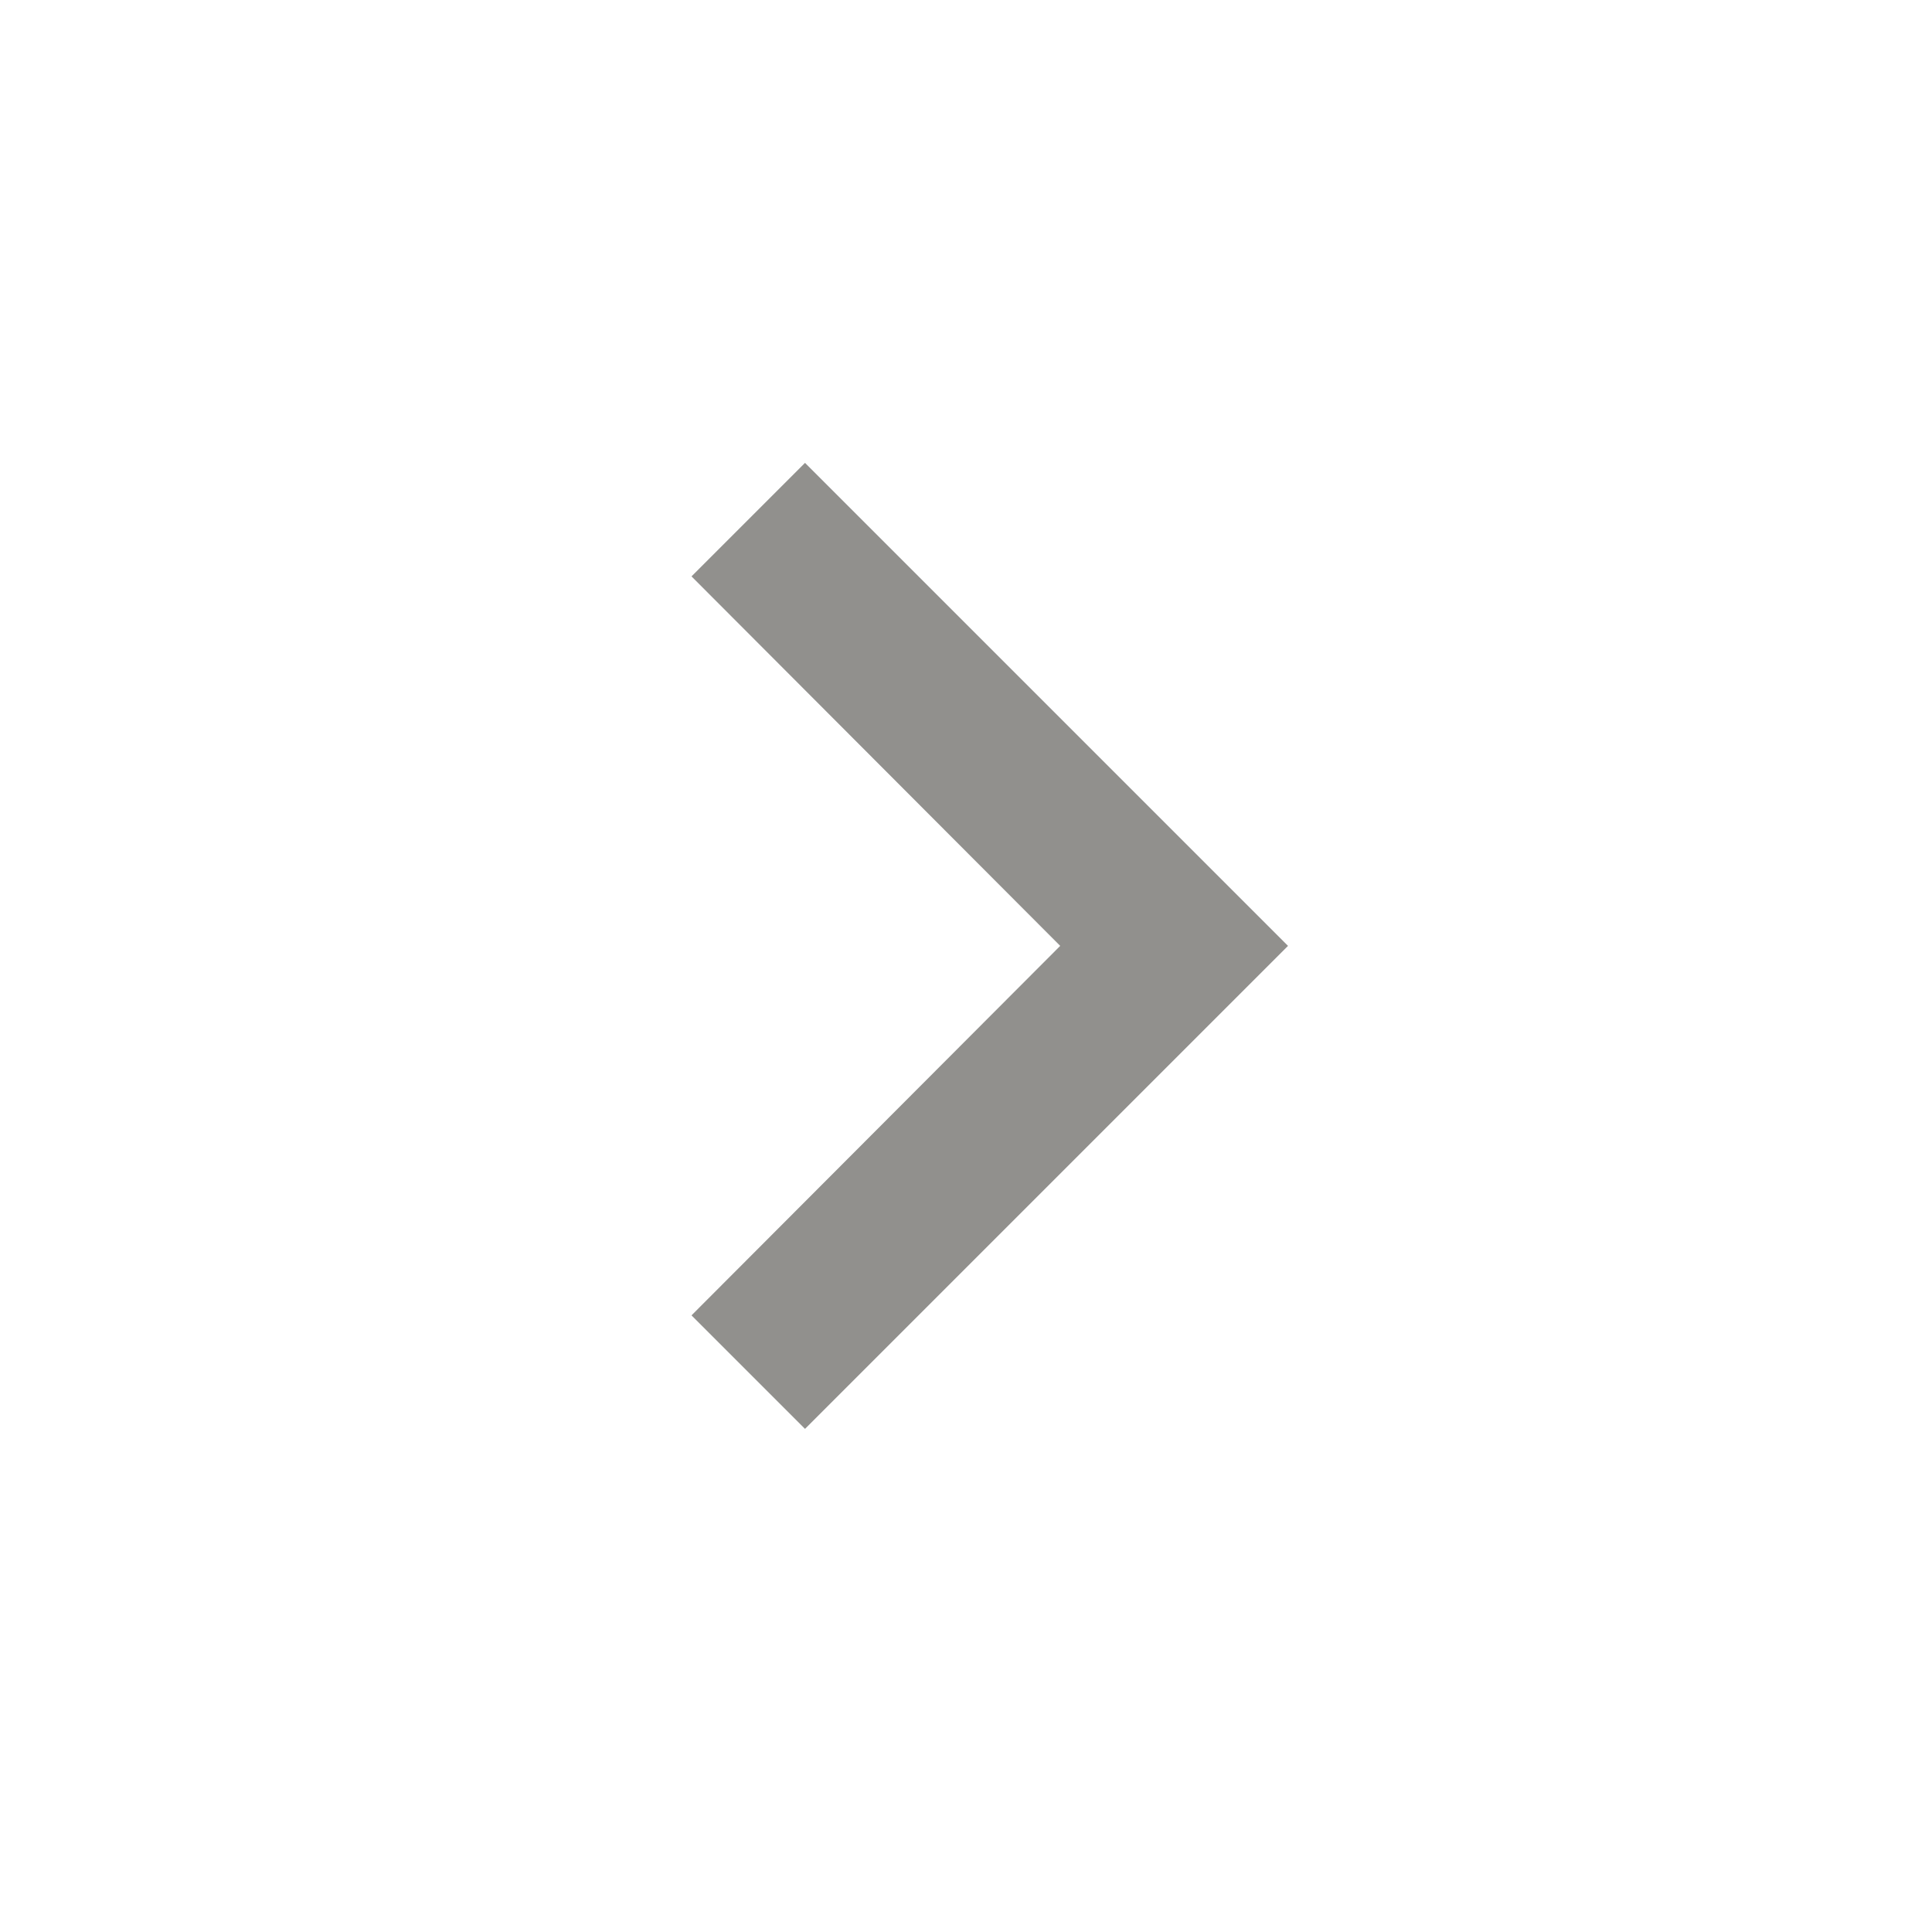 <!-- Generated by IcoMoon.io -->
<svg version="1.1" xmlns="http://www.w3.org/2000/svg" width="280" height="280" viewBox="0 0 280 280">
<title>mt-keyboard_arrow_right</title>
<path fill="#91908d" d="M100.218 190.633l53.434-53.55-53.434-53.55 16.45-16.45 70 70-70 70-16.45-16.45z"></path>
</svg>

